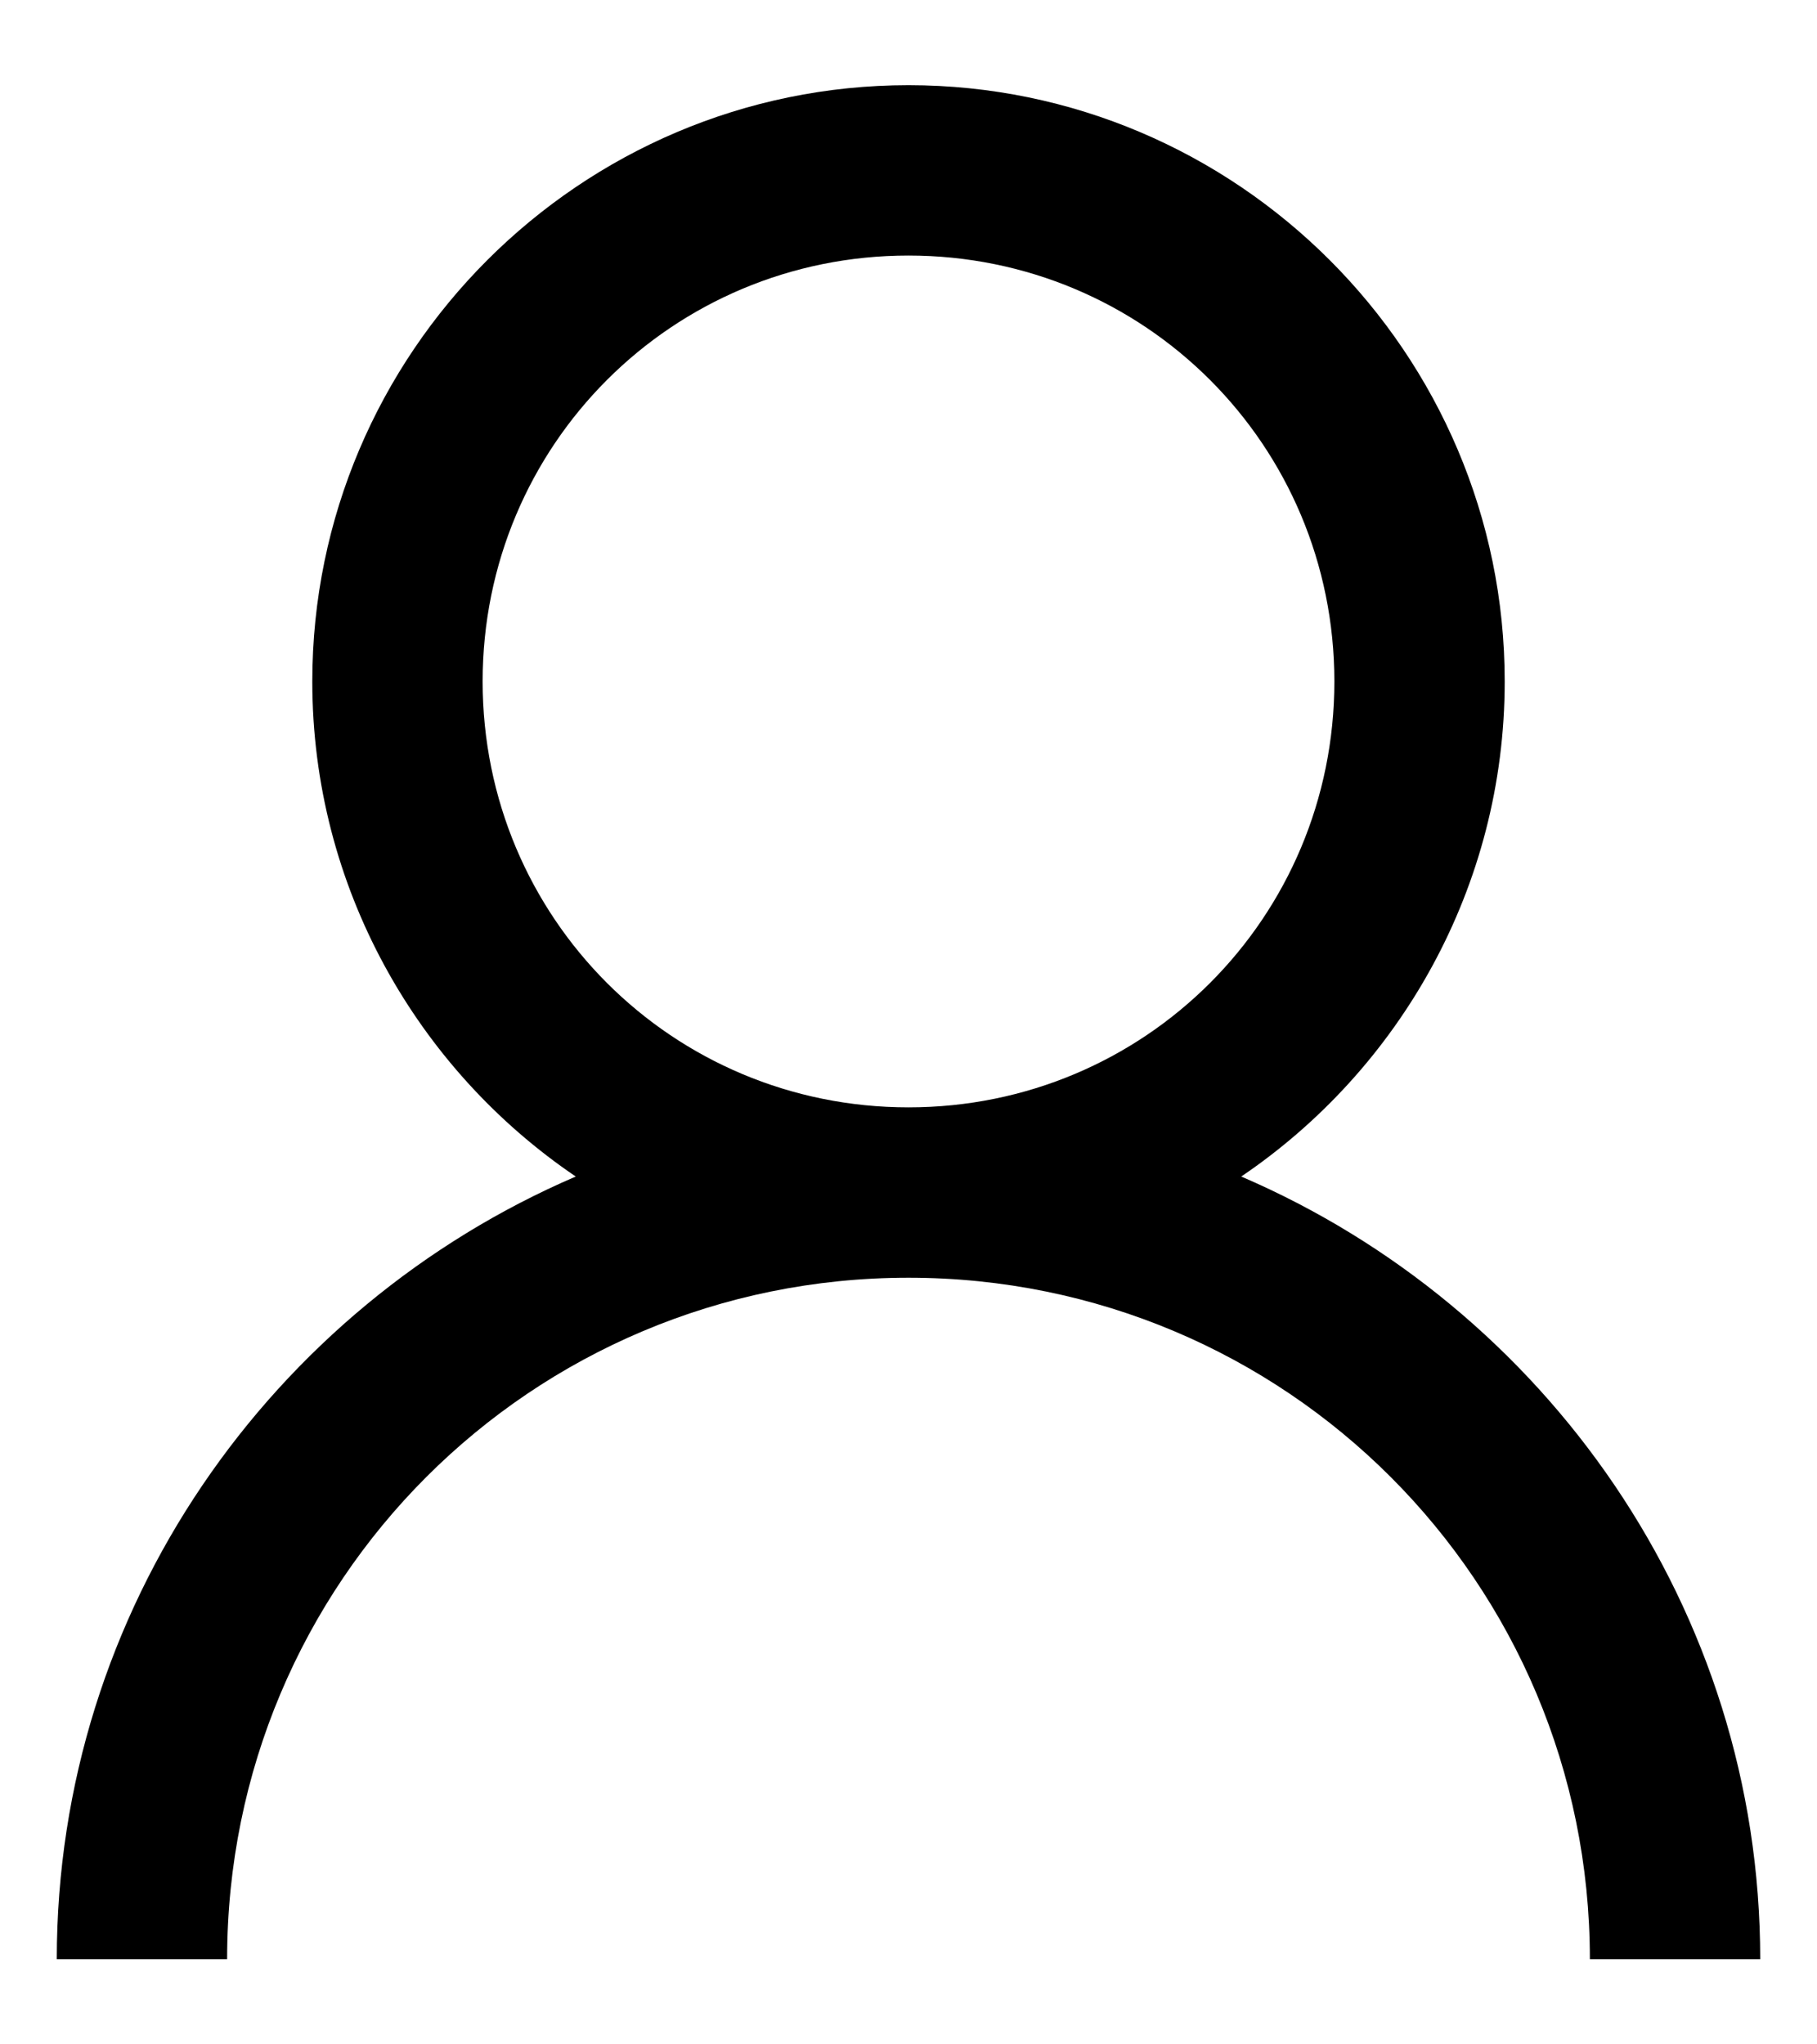 <svg width="16" height="18" viewBox="0 0 16 18" fill="none" xmlns="http://www.w3.org/2000/svg">
<path d="M8 0.75C5.108 0.75 2.75 3.108 2.75 6C2.75 7.808 3.673 9.413 5.07 10.359C2.396 11.508 0.5 14.162 0.5 17.25H2C2 13.928 4.678 11.25 8 11.25C11.322 11.25 14 13.928 14 17.25H15.5C15.5 14.162 13.604 11.508 10.93 10.359C12.327 9.413 13.25 7.808 13.25 6C13.25 3.108 10.892 0.75 8 0.75ZM8 2.25C10.08 2.25 11.75 3.92 11.75 6C11.75 8.08 10.08 9.75 8 9.75C5.92 9.75 4.25 8.08 4.25 6C4.25 3.92 5.92 2.25 8 2.25Z" fill="black"/>
</svg>
